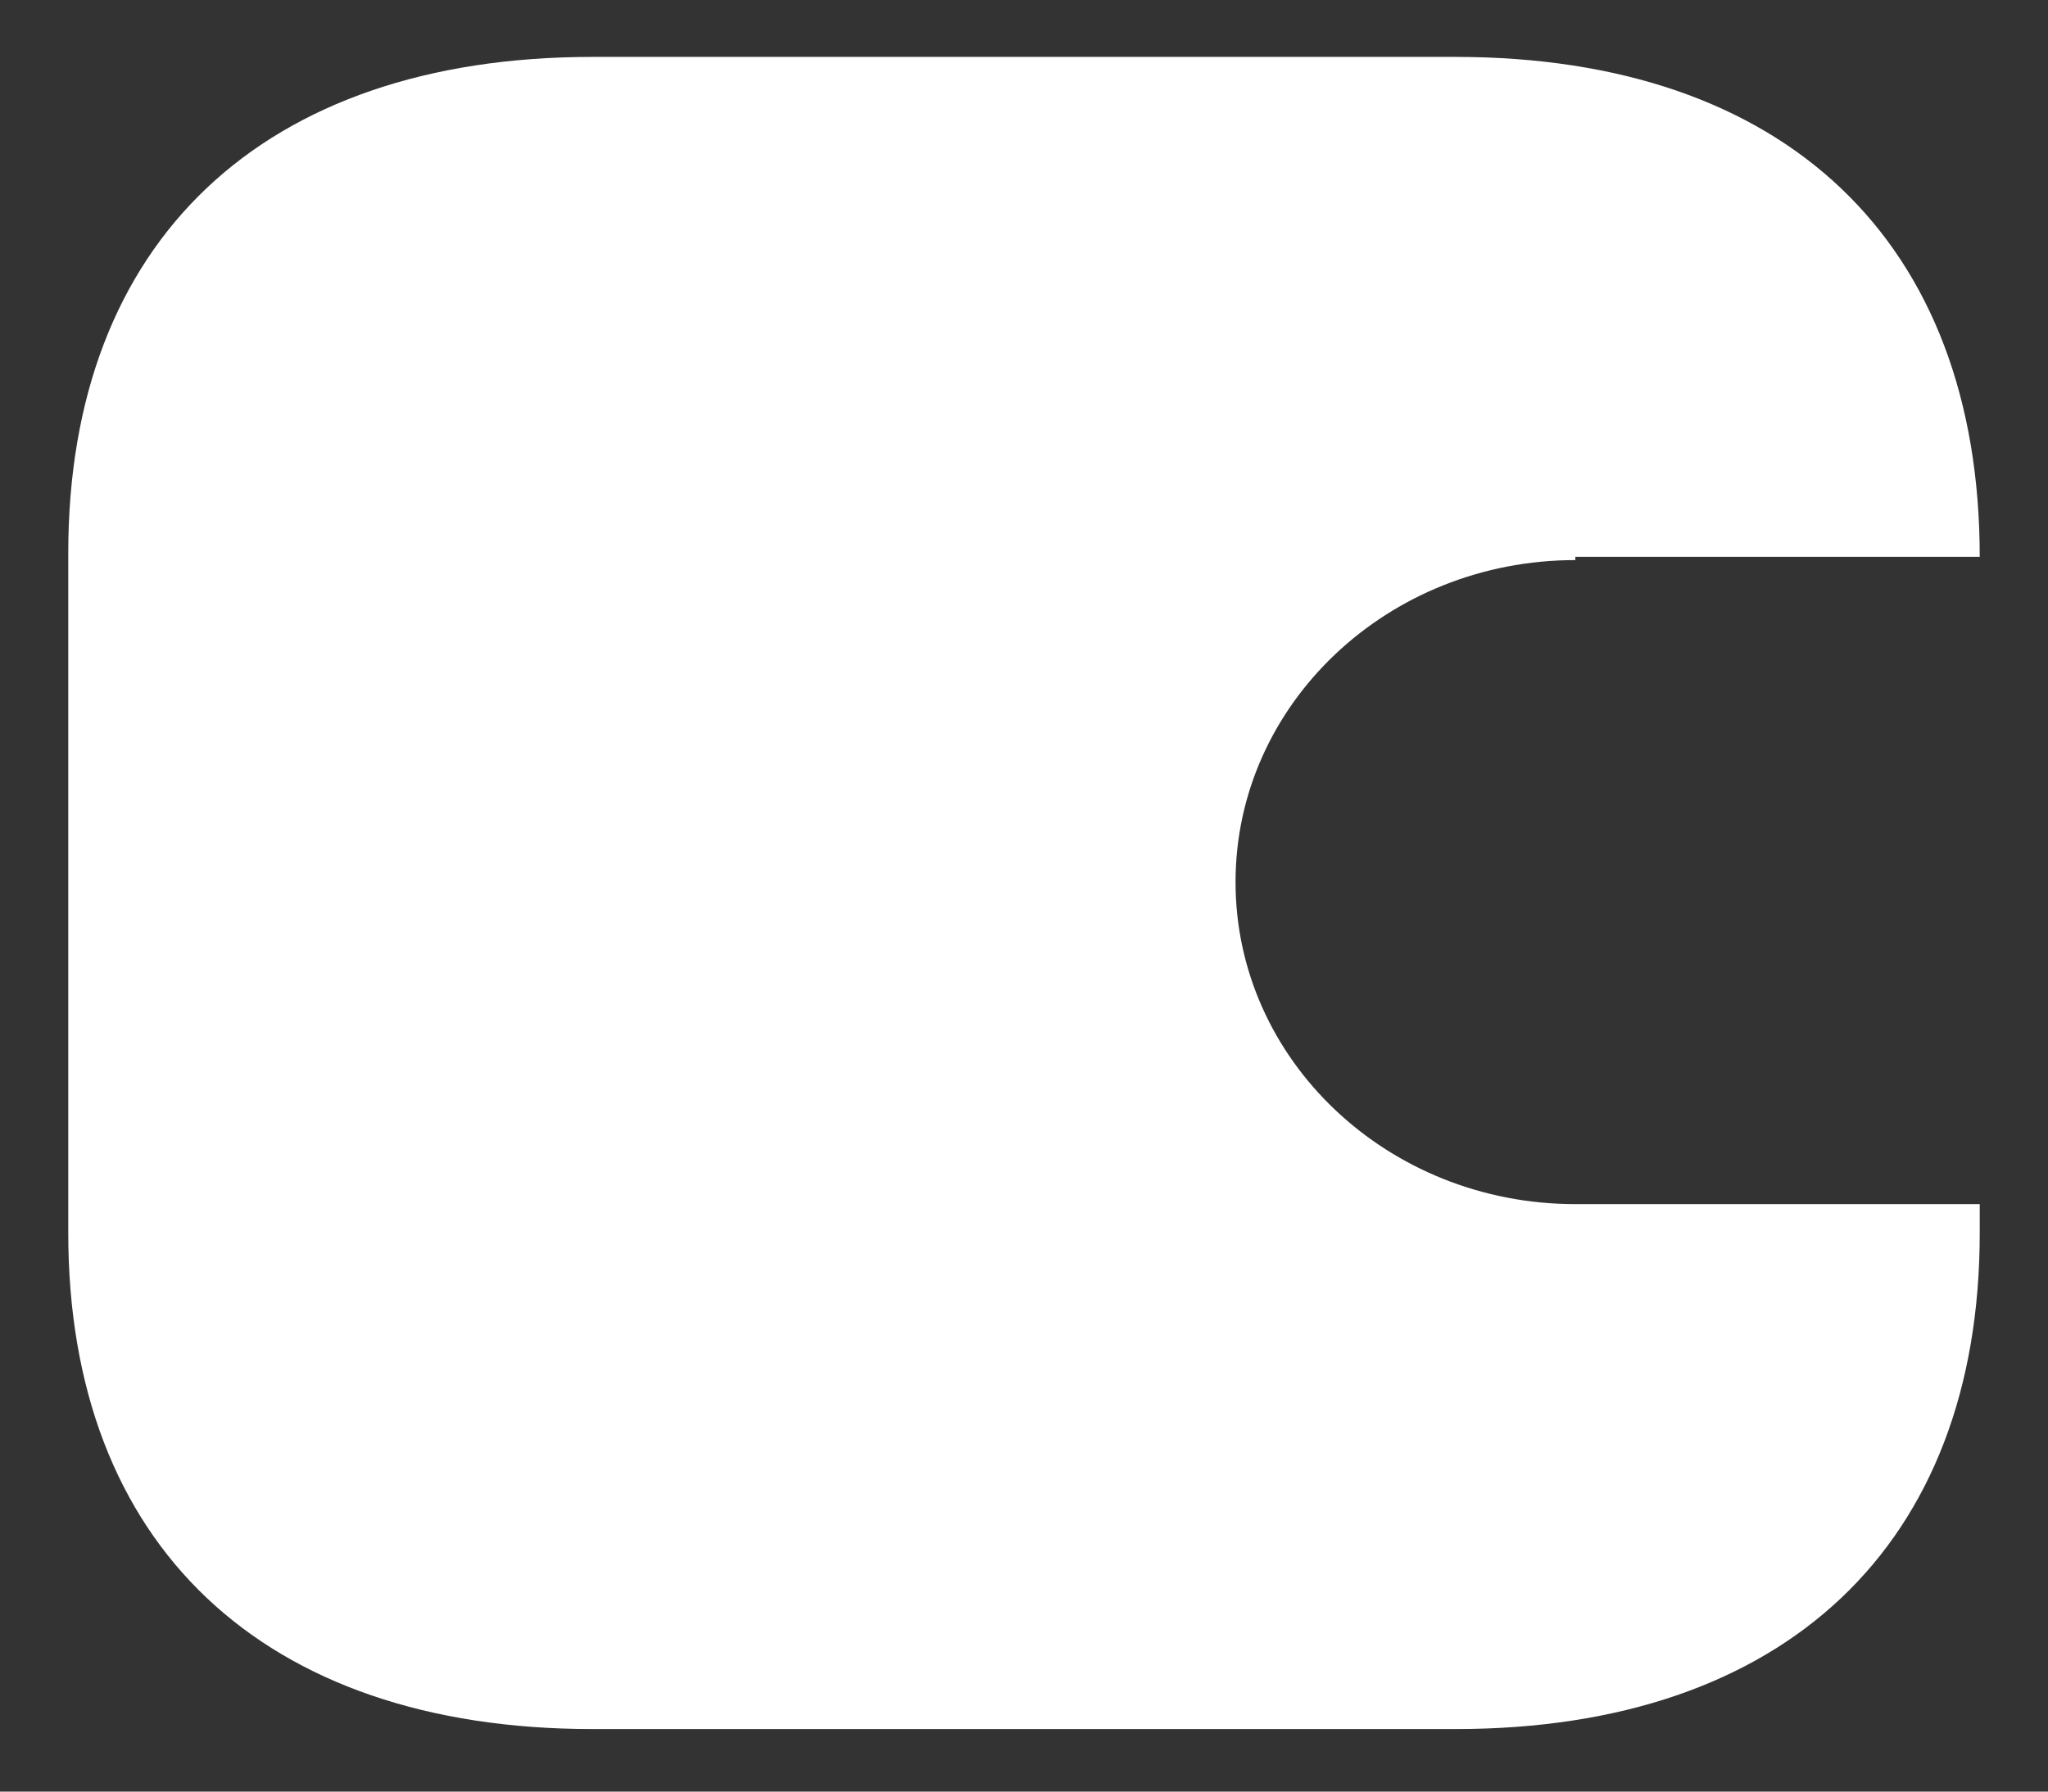 <svg width="24" height="21" viewBox="0 0 24 21" fill="none" xmlns="http://www.w3.org/2000/svg">
<rect x="0" y="0" width="24" height="21" fill="#333333" stroke="none"/>
<path d="M18.461 6.527H23.2C23.2 2.828 20.92 0.667 17.057 0.667H6.943C3.08 0.667 0.8 2.828 0.8 6.48V14.454C0.8 18.106 3.08 20.267 6.943 20.267H17.057C20.92 20.267 23.2 18.106 23.2 14.454V14.114H18.461C16.262 14.114 14.479 12.424 14.479 10.339C14.479 8.255 16.262 6.565 18.461 6.565V6.527Z" fill="white"/>
</svg>
